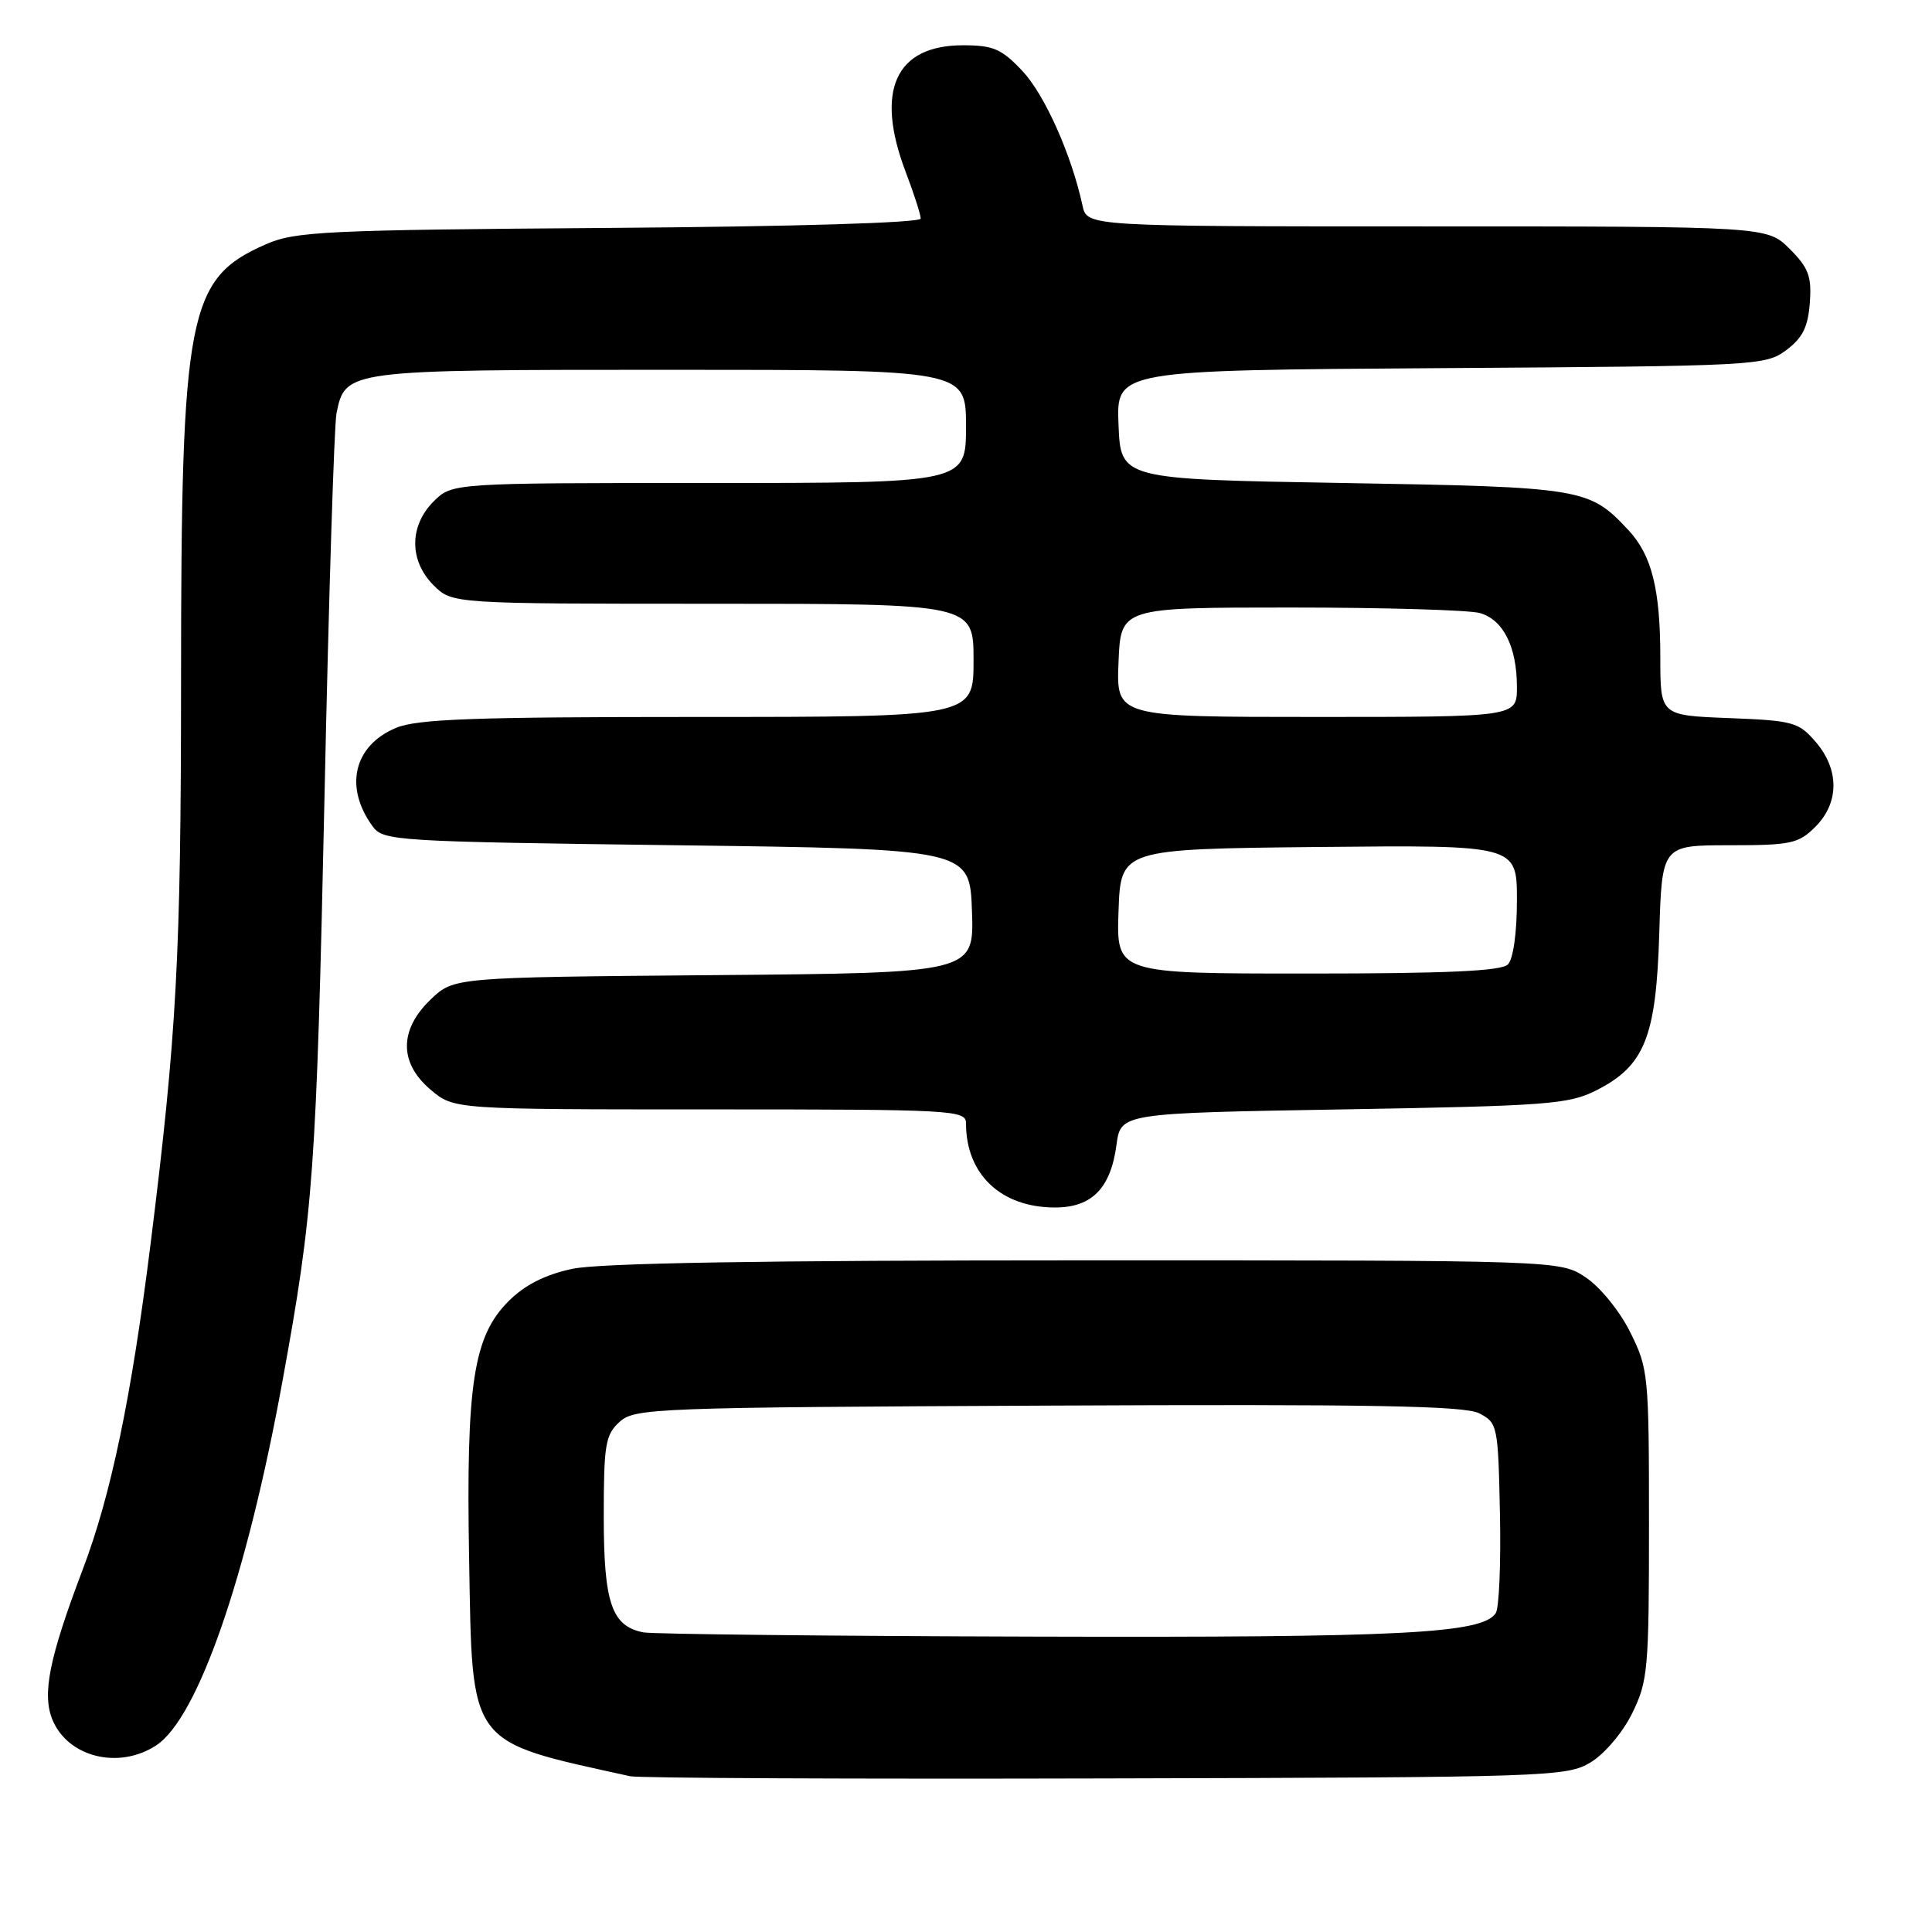 <?xml version="1.0" encoding="UTF-8" standalone="no"?>
<!DOCTYPE svg PUBLIC "-//W3C//DTD SVG 1.1//EN" "http://www.w3.org/Graphics/SVG/1.1/DTD/svg11.dtd" >
<svg xmlns="http://www.w3.org/2000/svg" xmlns:xlink="http://www.w3.org/1999/xlink" version="1.1" viewBox="0 0 256 256">
 <g >
 <path fill="currentColor"
d=" M 210.77 233.52 C 212.61 232.41 215.02 229.57 216.27 227.02 C 218.36 222.79 218.50 221.18 218.50 202.00 C 218.50 182.13 218.42 181.35 216.00 176.50 C 214.60 173.69 212.01 170.52 210.10 169.25 C 206.70 167.00 206.70 167.00 143.90 167.00 C 100.90 167.00 79.43 167.36 75.82 168.13 C 72.20 168.91 69.54 170.26 67.38 172.42 C 62.72 177.08 61.75 183.42 62.16 206.53 C 62.60 231.58 61.87 230.60 83.50 235.36 C 84.60 235.61 112.95 235.74 146.50 235.65 C 205.36 235.51 207.61 235.43 210.77 233.52 Z  M 20.70 231.27 C 26.21 227.66 32.71 208.93 37.43 183.00 C 41.55 160.43 41.92 155.22 43.00 105.50 C 43.56 79.10 44.28 56.26 44.59 54.75 C 45.77 49.01 45.82 49.00 88.72 49.00 C 128.00 49.00 128.00 49.00 128.00 56.50 C 128.00 64.00 128.00 64.00 93.95 64.00 C 59.91 64.00 59.91 64.00 57.45 66.45 C 54.21 69.70 54.21 74.30 57.45 77.55 C 59.91 80.00 59.91 80.00 94.45 80.00 C 129.00 80.00 129.00 80.00 129.00 87.50 C 129.00 95.00 129.00 95.00 92.47 95.00 C 62.84 95.00 55.28 95.27 52.47 96.45 C 46.87 98.79 45.57 104.29 49.38 109.50 C 50.78 111.42 52.29 111.52 89.67 112.00 C 128.50 112.50 128.50 112.50 128.79 120.71 C 129.08 128.92 129.08 128.92 94.60 129.21 C 60.13 129.50 60.13 129.50 57.06 132.44 C 52.87 136.46 52.87 140.87 57.08 144.41 C 60.15 147.00 60.15 147.00 94.08 147.00 C 126.42 147.00 128.00 147.09 128.00 148.85 C 128.00 155.61 132.64 160.00 139.80 160.00 C 144.67 160.00 147.17 157.46 147.94 151.71 C 148.50 147.50 148.50 147.50 178.00 147.00 C 204.92 146.54 207.85 146.33 211.47 144.50 C 217.91 141.26 219.44 137.47 219.86 123.75 C 220.21 112.00 220.21 112.00 229.15 112.00 C 237.31 112.00 238.31 111.79 240.55 109.55 C 243.72 106.37 243.74 101.97 240.59 98.31 C 238.33 95.68 237.60 95.48 229.09 95.15 C 220.00 94.80 220.00 94.80 220.00 87.14 C 220.00 78.08 218.87 73.56 215.77 70.24 C 210.57 64.67 209.78 64.54 178.00 64.00 C 148.50 63.50 148.50 63.50 148.21 56.28 C 147.91 49.06 147.91 49.06 190.88 48.78 C 232.75 48.51 233.93 48.45 236.68 46.40 C 238.85 44.78 239.57 43.34 239.81 40.13 C 240.07 36.62 239.65 35.49 237.14 32.98 C 234.15 30.00 234.15 30.00 189.10 30.00 C 144.04 30.00 144.04 30.00 143.44 27.25 C 141.99 20.51 138.42 12.53 135.47 9.40 C 132.71 6.47 131.61 6.00 127.59 6.00 C 118.64 6.00 115.92 12.02 120.00 22.76 C 121.10 25.65 122.00 28.44 122.00 28.96 C 122.00 29.52 105.55 30.02 80.75 30.20 C 43.12 30.47 39.13 30.66 35.25 32.36 C 24.88 36.90 24.00 41.38 23.99 90.29 C 23.98 126.74 23.42 137.07 19.93 165.00 C 17.40 185.20 14.70 198.14 10.95 208.00 C 6.52 219.67 5.55 224.49 6.95 227.88 C 9.01 232.85 15.76 234.51 20.70 231.27 Z  M 85.26 216.30 C 81.05 215.48 80.00 212.42 80.00 200.93 C 80.00 191.40 80.22 190.11 82.10 188.40 C 84.11 186.59 86.71 186.49 138.85 186.25 C 181.71 186.05 194.04 186.27 196.00 187.27 C 198.43 188.52 198.51 188.88 198.75 200.53 C 198.89 207.11 198.64 213.06 198.20 213.74 C 196.44 216.46 185.86 217.00 137.11 216.86 C 109.83 216.79 86.49 216.53 85.26 216.30 Z  M 148.21 120.75 C 148.50 112.50 148.50 112.50 174.75 112.23 C 201.00 111.97 201.00 111.97 201.00 119.28 C 201.00 123.64 200.51 127.09 199.80 127.80 C 198.93 128.67 191.64 129.00 173.26 129.00 C 147.92 129.00 147.92 129.00 148.21 120.75 Z  M 148.21 87.75 C 148.50 80.50 148.50 80.50 171.00 80.50 C 183.38 80.50 194.66 80.83 196.08 81.23 C 199.19 82.10 201.00 85.71 201.00 91.05 C 201.00 95.00 201.00 95.00 174.46 95.00 C 147.91 95.00 147.91 95.00 148.21 87.75 Z "/>
</g>
</svg>